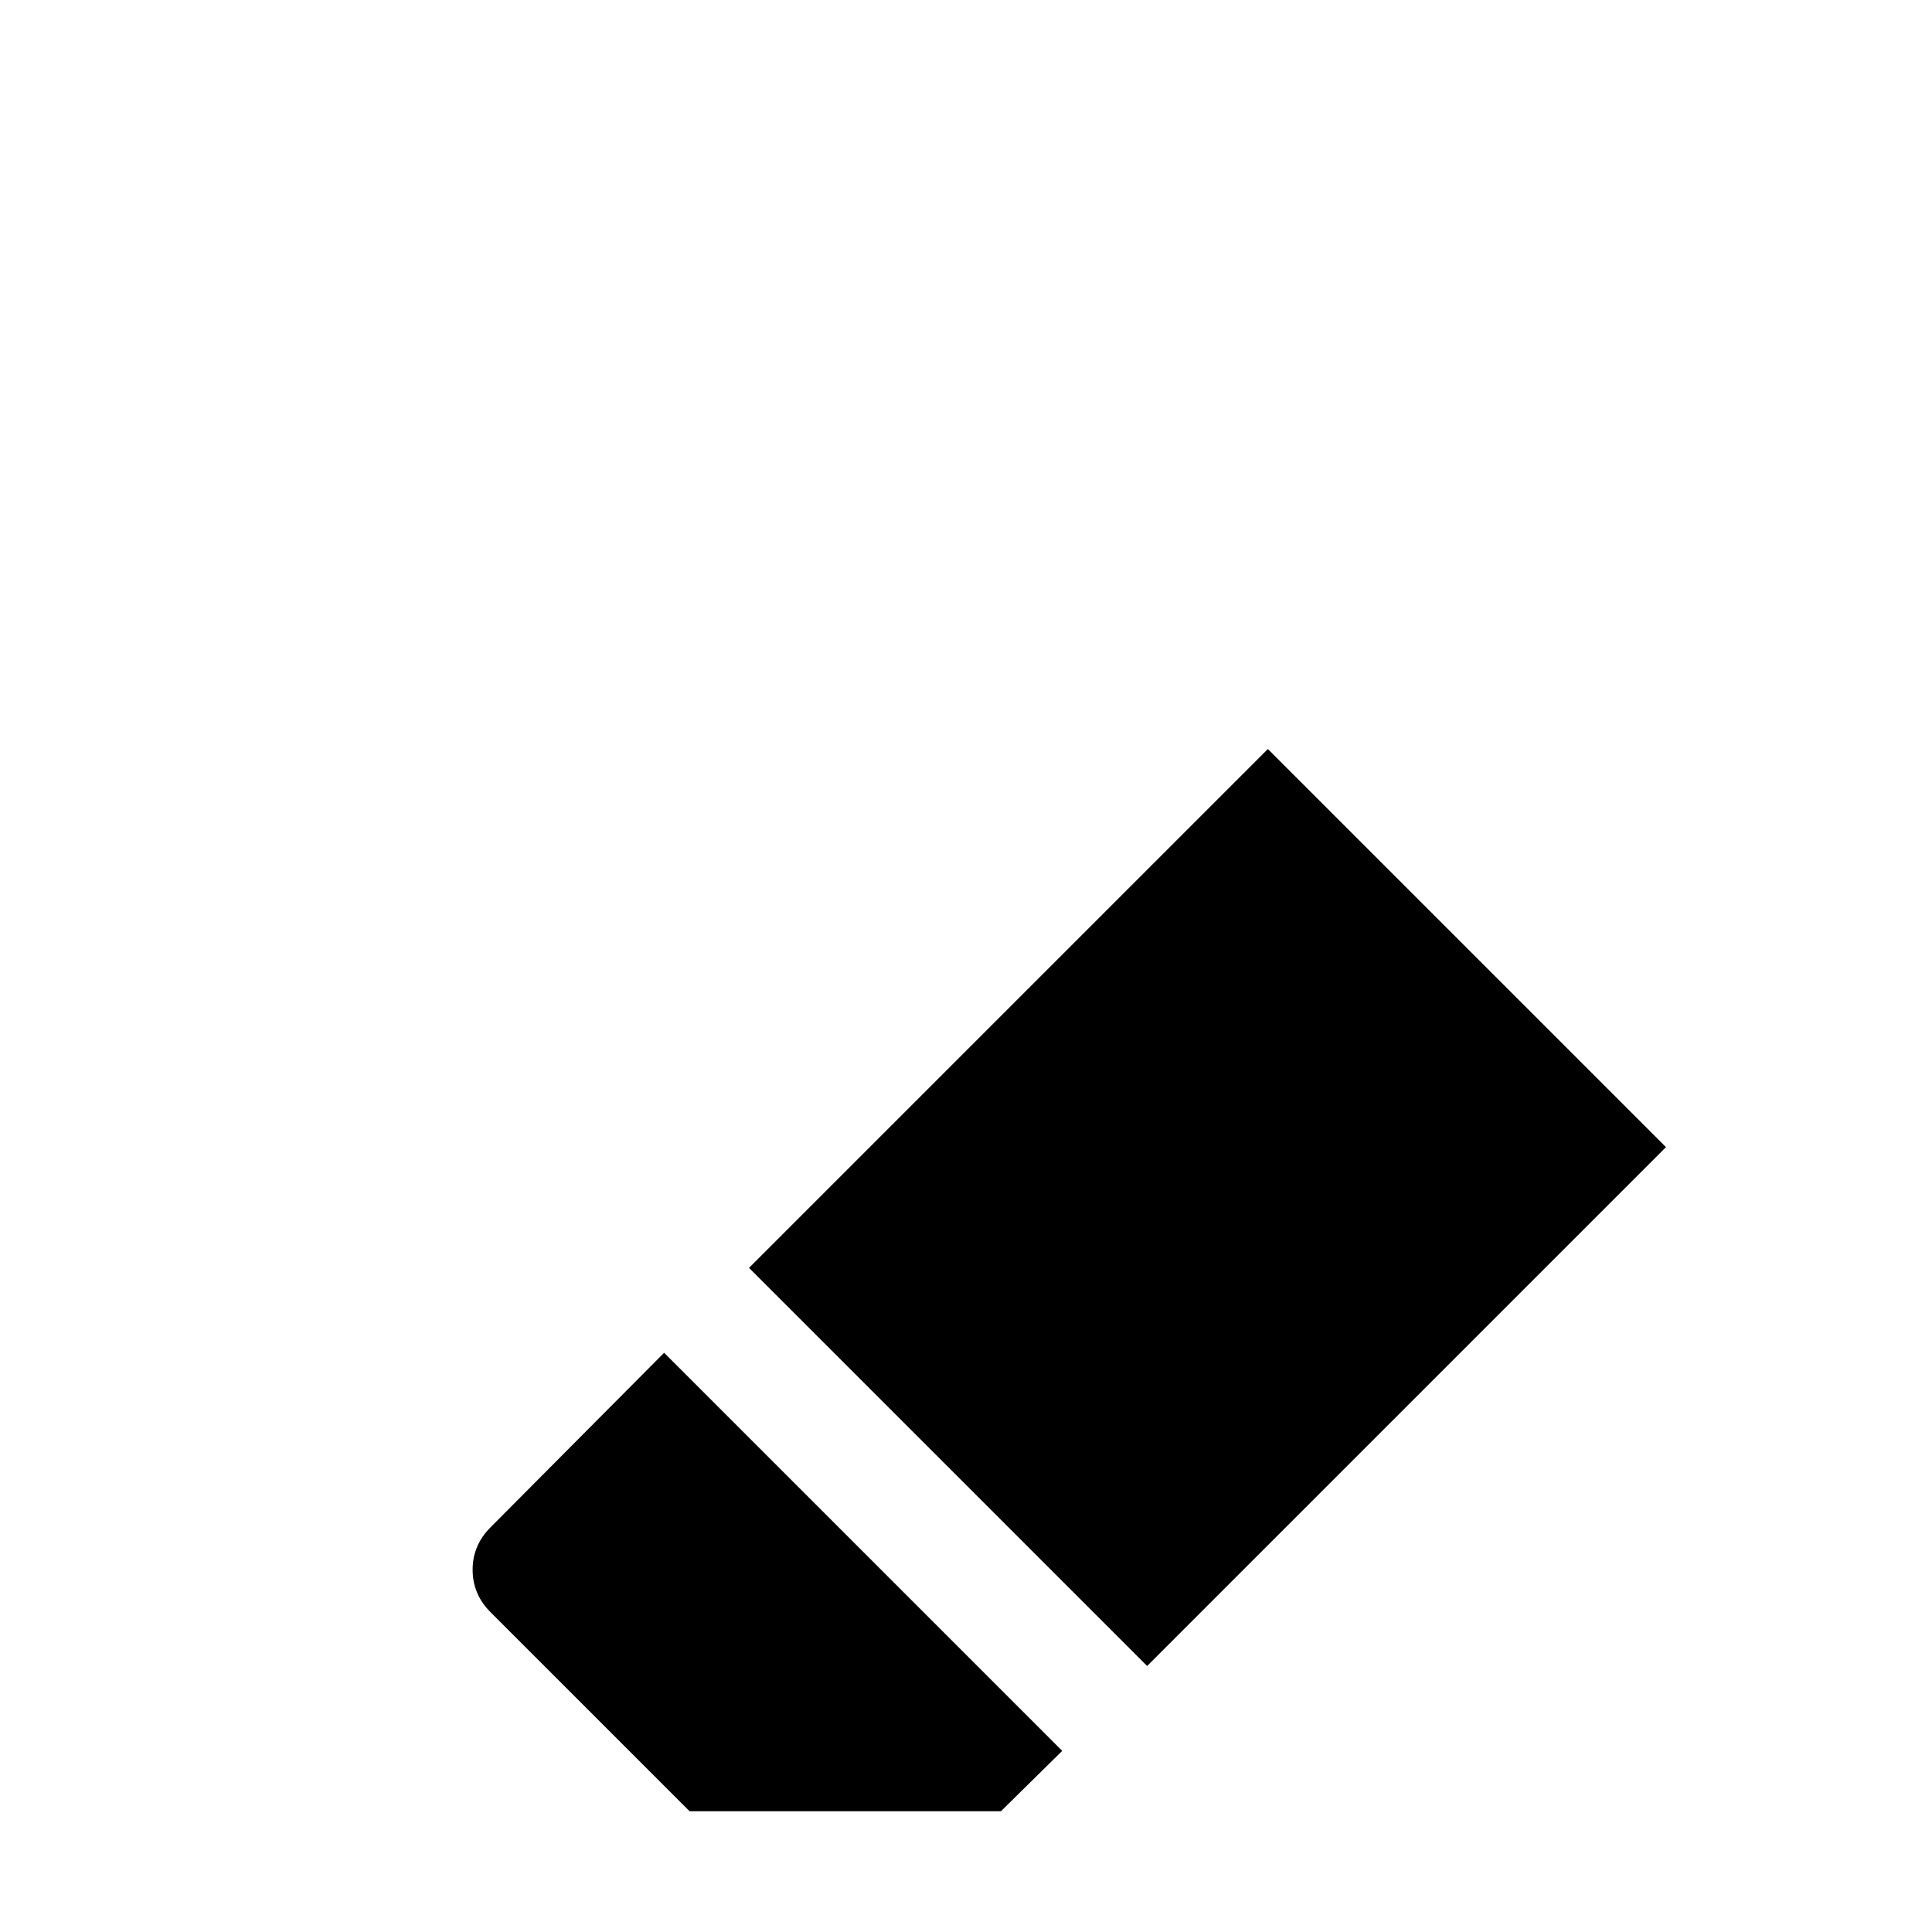<svg xmlns="http://www.w3.org/2000/svg" xmlns:xlink="http://www.w3.org/1999/xlink" width="2048" height="2048" viewBox="0 0 2048 2048"><path fill="currentColor" d="m704 1434l422 422l-65 64H731l-211-211q-19-19-19-45t19-45zm640-640l422 422l-550 550l-422-422z"/></svg>